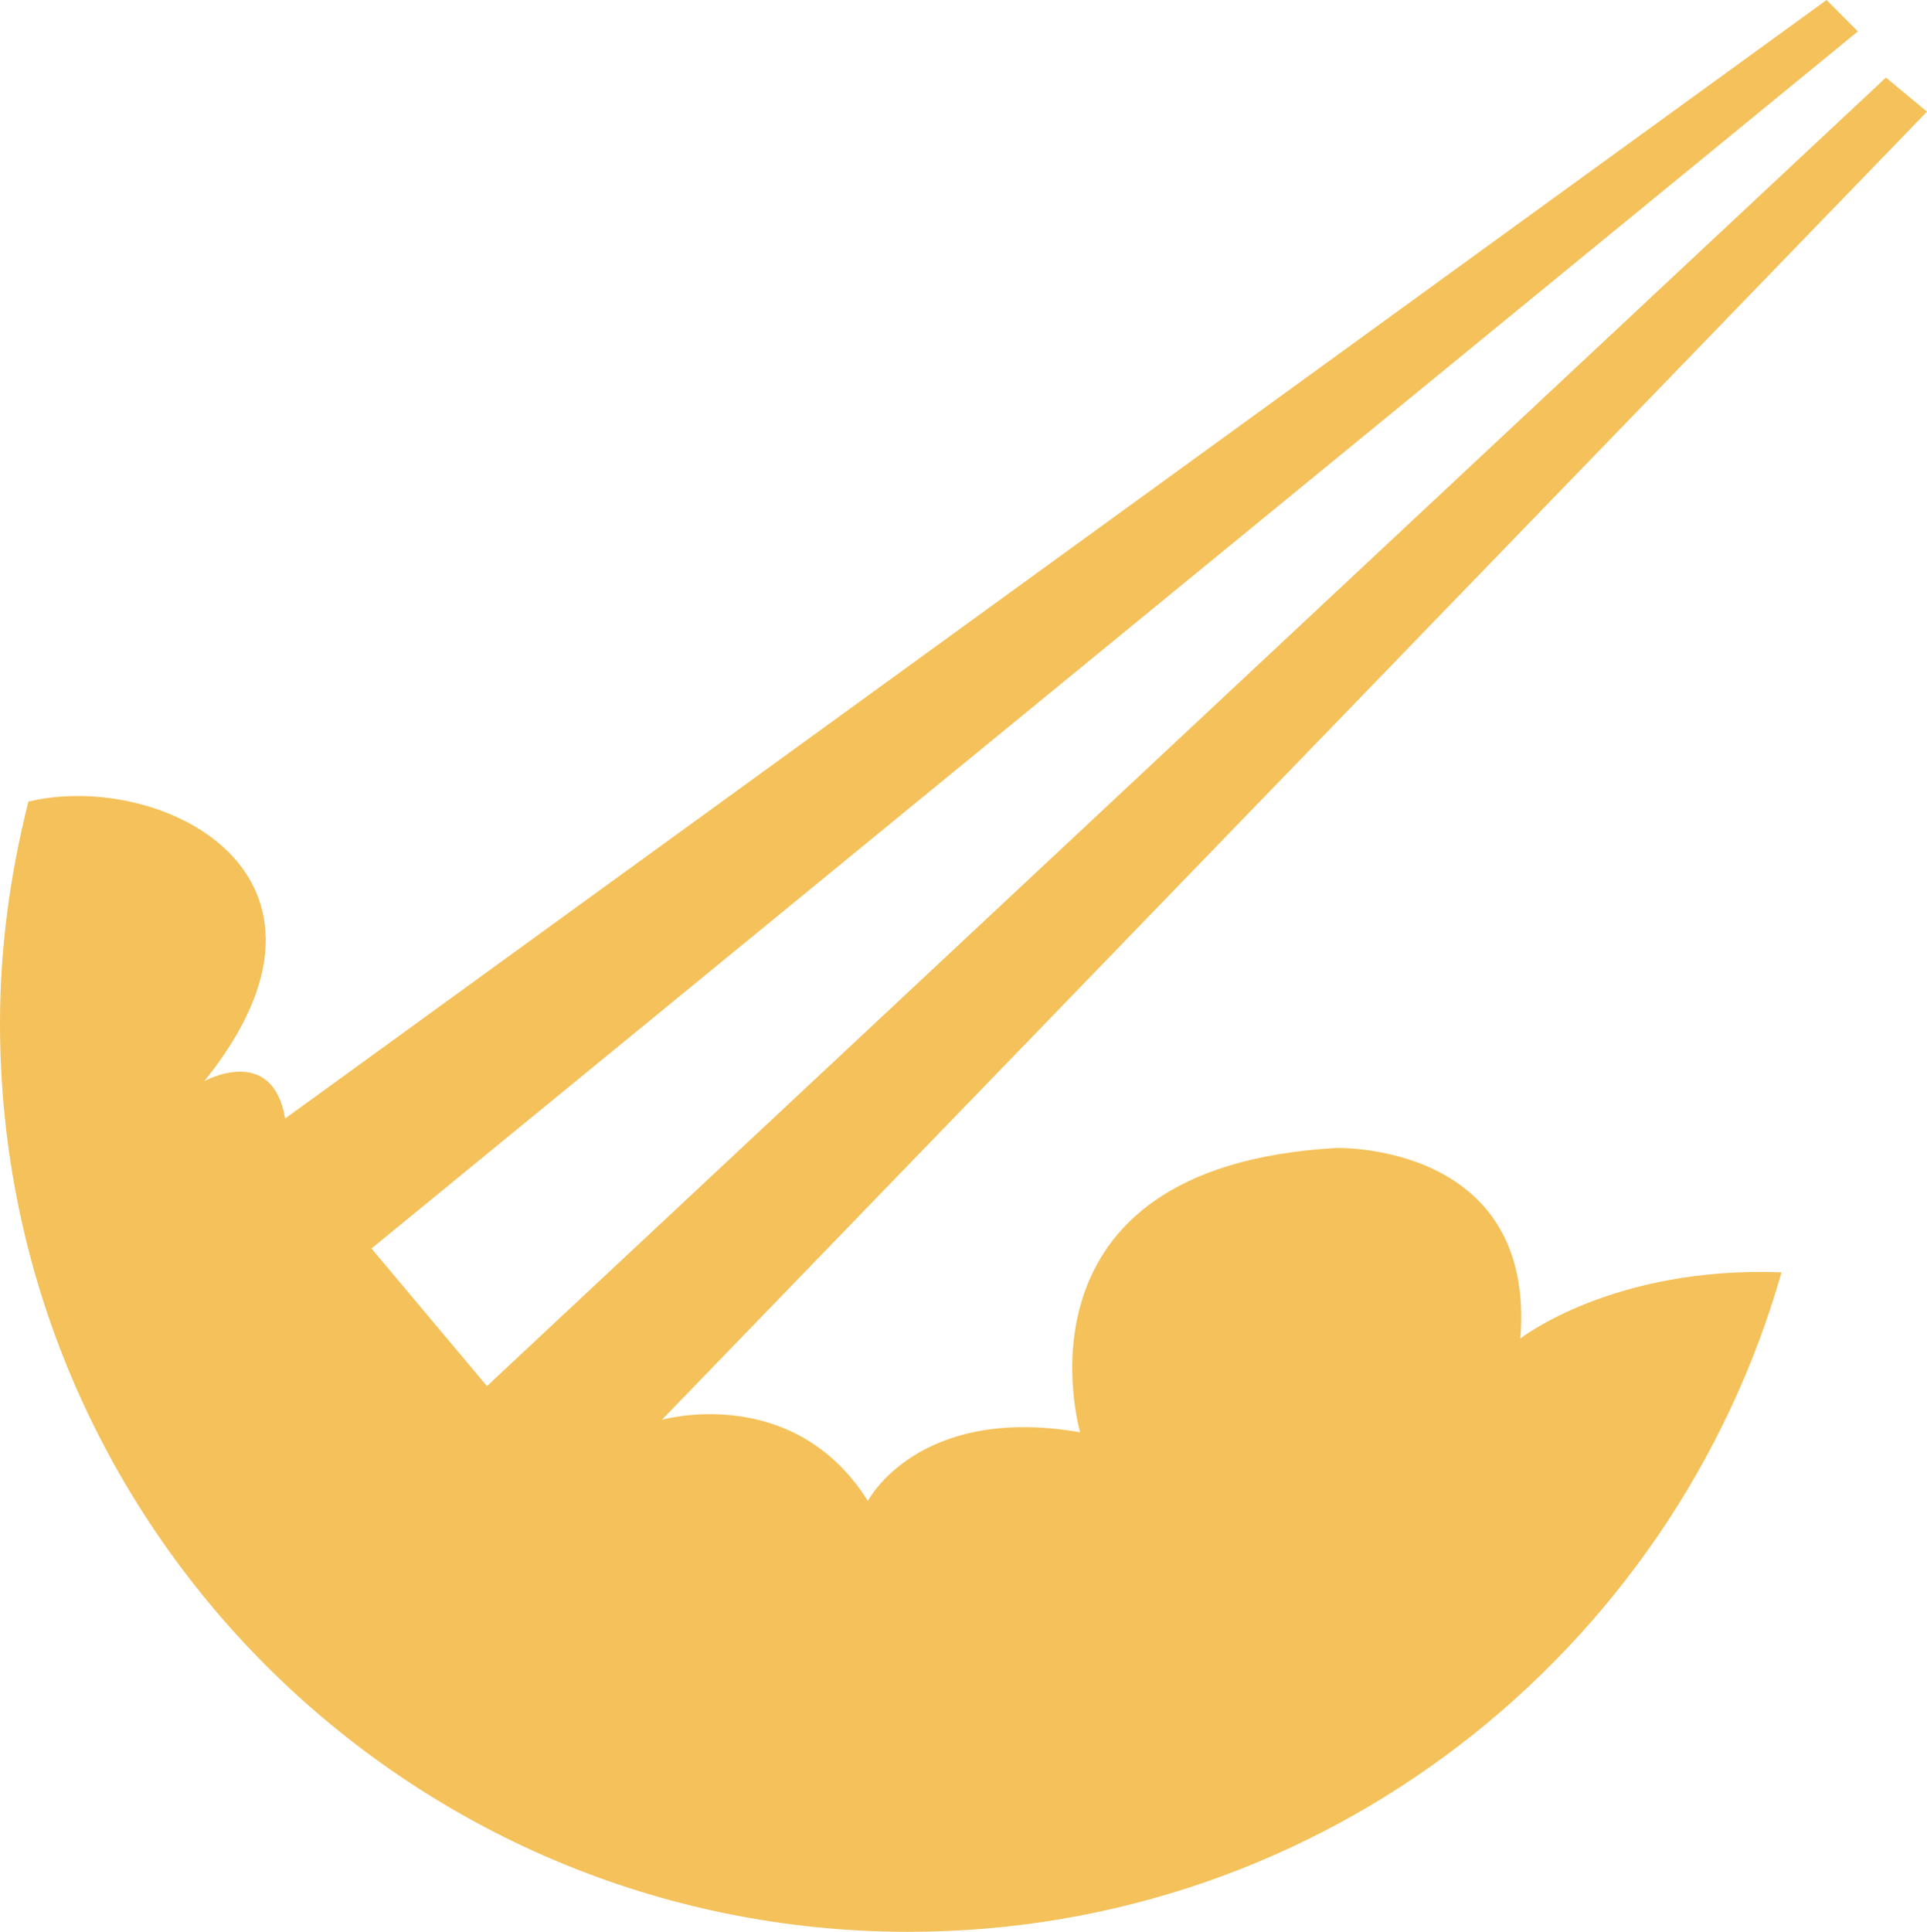 <svg version="1.1" id="图层_1" x="0px" y="0px" width="97.883px" height="98.109px" viewBox="0 0 97.883 98.109" enable-background="new 0 0 97.883 98.109" xml:space="preserve" xmlns="http://www.w3.org/2000/svg" xmlns:xlink="http://www.w3.org/1999/xlink" xmlns:xml="http://www.w3.org/XML/1998/namespace">
  <path fill="#F4C15A" d="M67.872,58.303c-16.969,0.954-13.005,14.437-13.005,14.437c-8.244-1.427-10.781,3.486-10.781,3.486
	c-3.804-6.027-10.468-4.12-10.468-4.12L97.883,5.671l-2.085-1.732L24.736,70.395l-5.867-6.989L94.371,1.595L92.783,0L14.486,56.804
	c-0.651-3.808-4.105-1.9-4.105-1.9c8.437-10.476-2.185-15.805-8.94-14.195C0.535,44.319,0,48.075,0,51.963
	c0,25.479,20.663,46.146,46.149,46.146c21.089,0,38.838-14.167,44.345-33.493c-8.59-0.321-13.265,3.362-13.265,3.362
	C78.021,57.991,67.872,58.303,67.872,58.303z" class="color c1"/>
</svg>